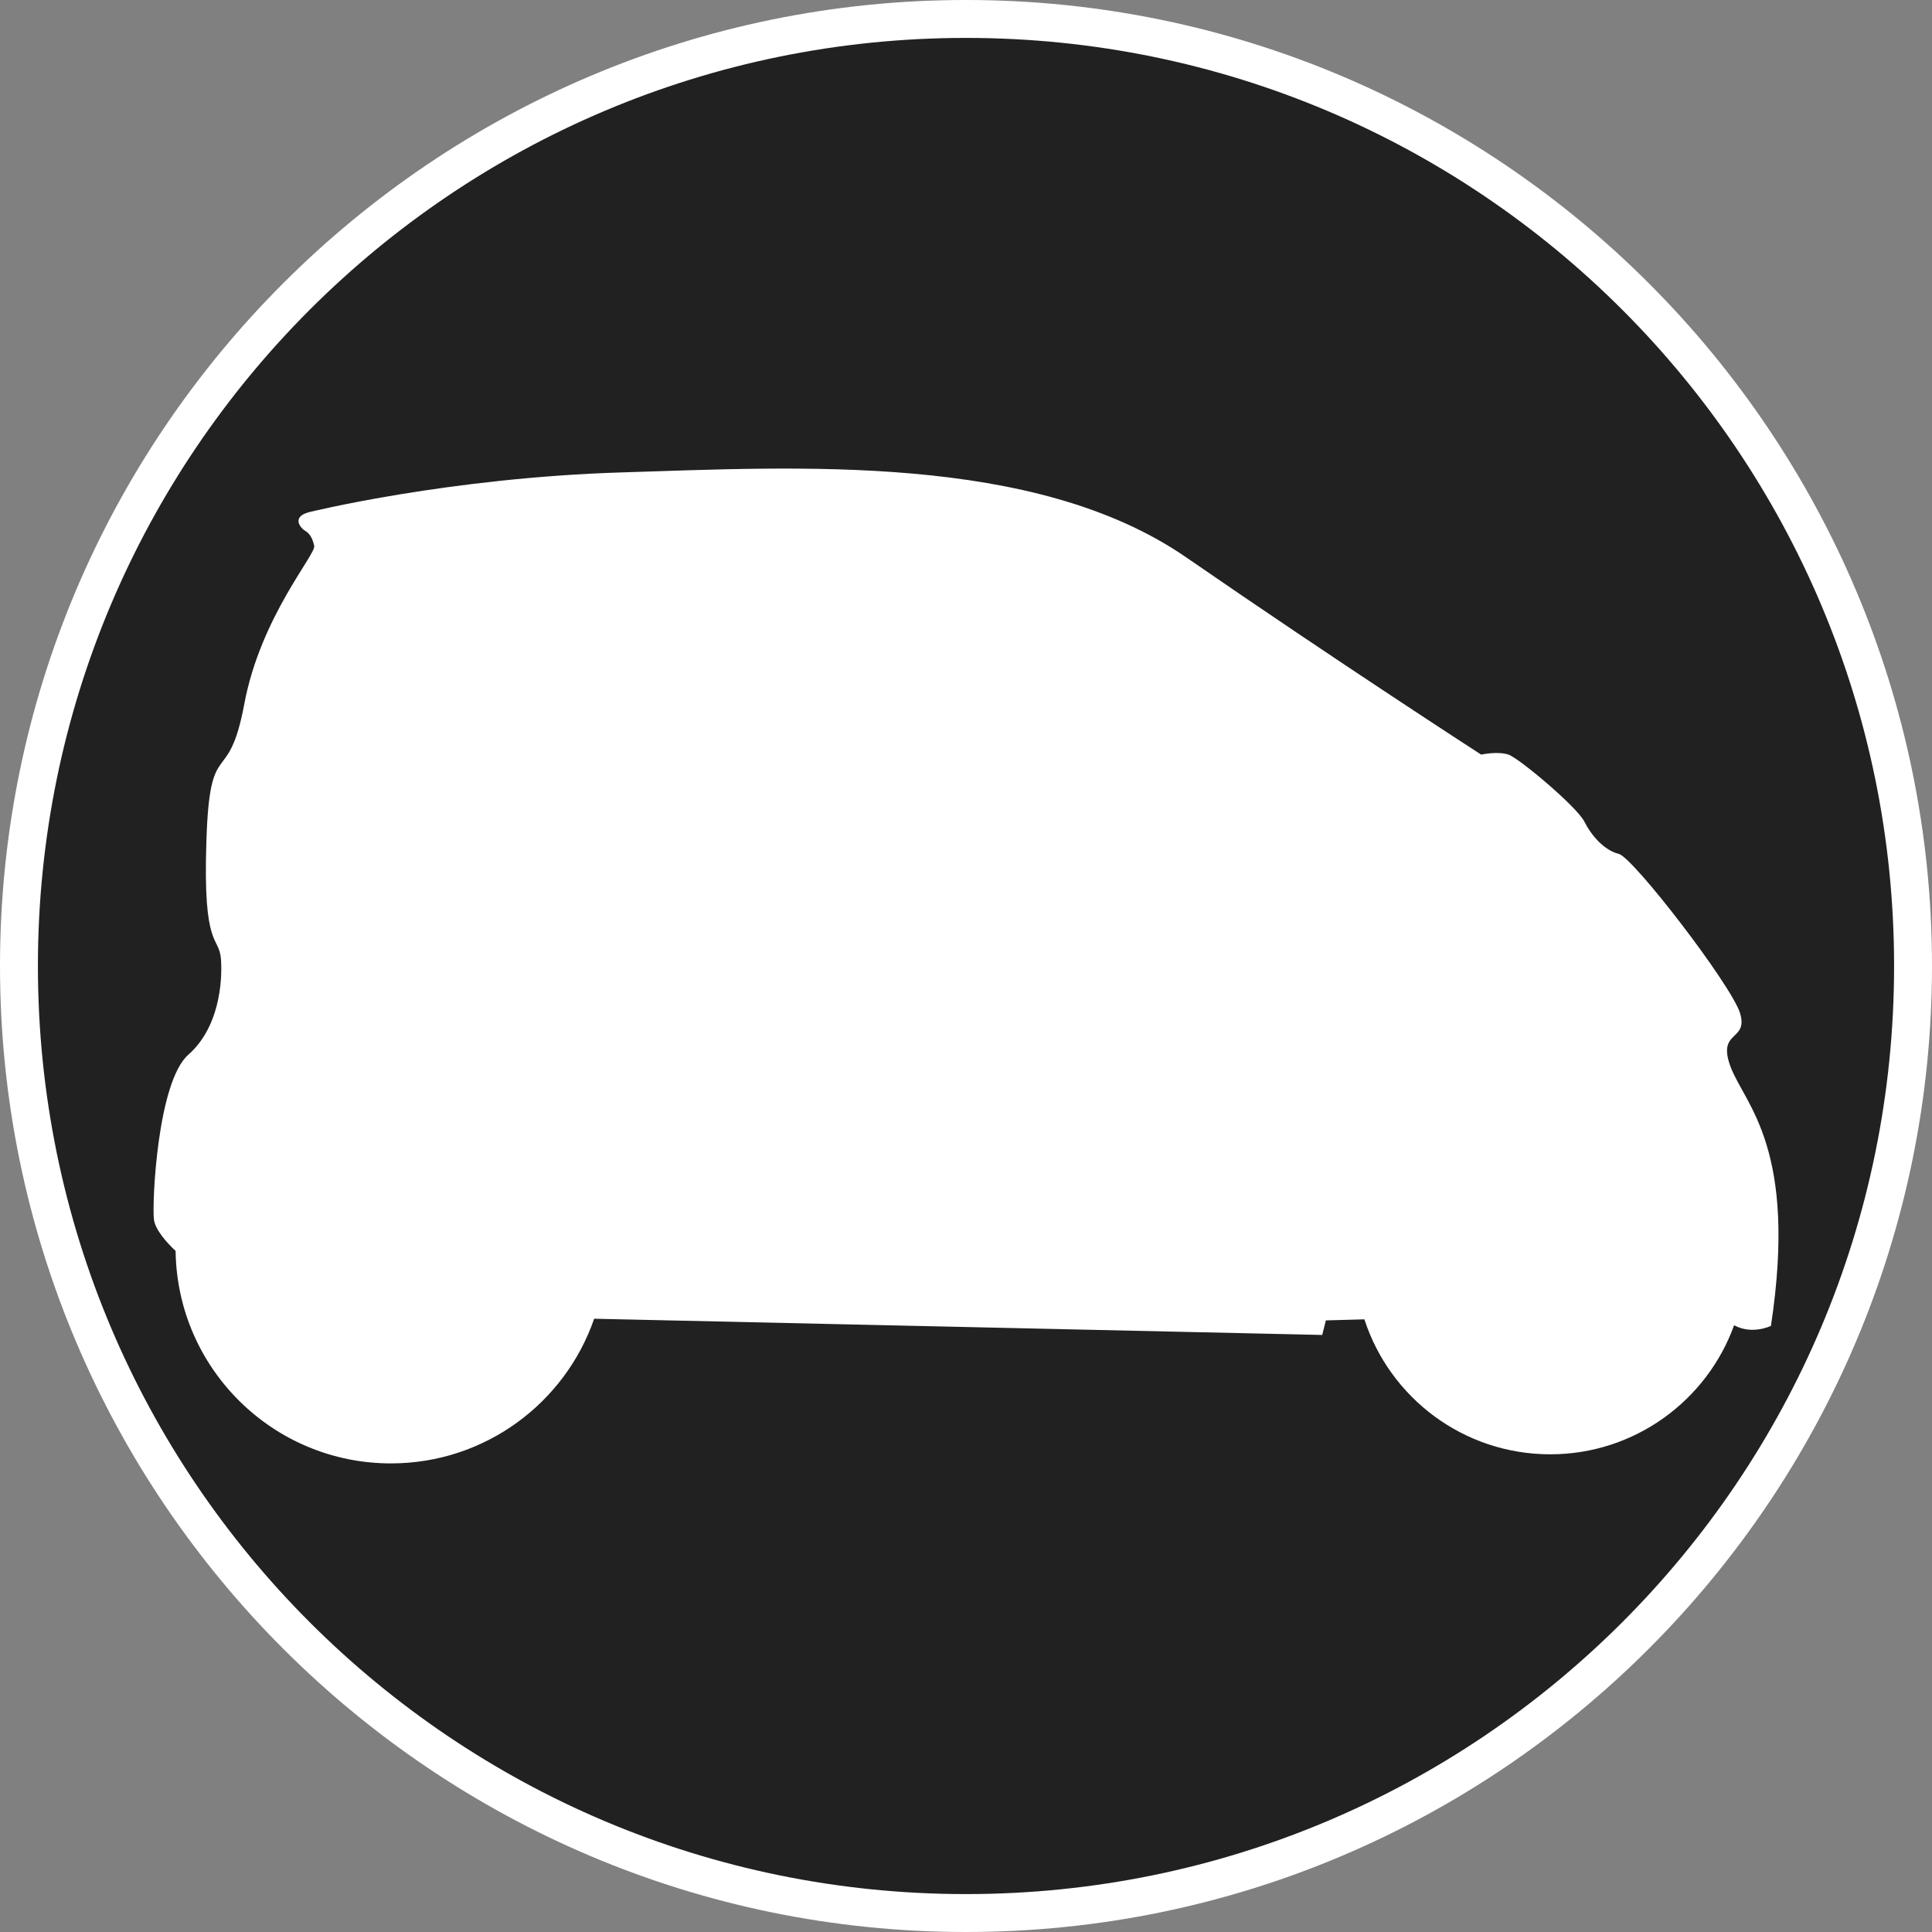 <?xml version="1.0" standalone="no"?>
<svg xmlns="http://www.w3.org/2000/svg" viewBox="-6.37 -6.37 12.74 12.74" color="#212121" width="75" height="75"><rect x="-6.37" y="-6.37" width="12.74" height="12.74" fill="#808080" stroke="none"/><g transform="matrix(1 0 0 -1 0 0)">
		<g xmlns="http://www.w3.org/2000/svg">
			<circle class="primary" fill="currentColor" cx="0" cy="0" r="6.245"/>
			<path class="secondary" d="M0,6.12c3.38,0,6.12-2.74,6.12-6.12S3.38-6.12,0-6.12S-6.12-3.38-6.12,0S-3.38,6.12,0,6.12 M0,6.37    c-3.513,0-6.37-2.857-6.37-6.37S-3.513-6.37,0-6.37S6.37-3.513,6.37,0S3.513,6.37,0,6.37L0,6.37z" fill="#FFFFFF"/>
		</g>
		<path xmlns="http://www.w3.org/2000/svg" id="Smart_Car_2_" class="secondary" d="M5.043-0.668C4.948-0.418,5.162-0.501,5.104-0.31C5.043-0.12,4.4,0.715,4.305,0.739   c-0.096,0.024-0.18,0.119-0.228,0.214c-0.048,0.096-0.429,0.417-0.5,0.441c-0.072,0.024-0.18,0-0.18,0s-0.941,0.608-1.944,1.3   C0.451,3.386-1.122,3.29-2.267,3.255C-3.412,3.22-4.331,2.993-4.331,2.993C-4.453,2.961-4.386,2.886-4.358,2.87   c0.027-0.016,0.048-0.044,0.06-0.1s-0.354-0.469-0.461-1.042c-0.107-0.572-0.228-0.19-0.25-0.906   c-0.024-0.715,0.083-0.62,0.096-0.775c0.011-0.155-0.013-0.454-0.215-0.632c-0.204-0.179-0.24-0.978-0.227-1.085   c0.007-0.068,0.085-0.155,0.143-0.209c0.01-0.775,0.642-1.401,1.42-1.401c0.62,0,1.148,0.398,1.34,0.954l4.801-0.107l0.024,0.096   c0,0,0.097,0.003,0.254,0.007C2.795-2.847,3.28-3.22,3.853-3.22c0.557,0,1.033,0.355,1.212,0.851   c0.12-0.065,0.243-0.004,0.243-0.004C5.485-1.205,5.14-0.919,5.043-0.668z" fill="#FFFFFF"/>
	</g></svg>